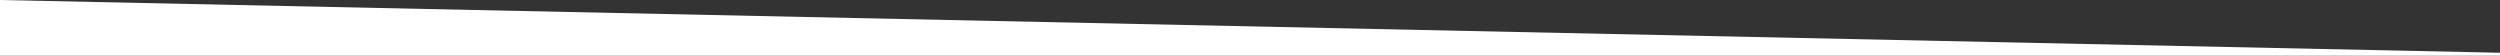 <?xml version="1.0" encoding="utf-8"?>
<!-- Generator: Adobe Illustrator 20.1.0, SVG Export Plug-In . SVG Version: 6.00 Build 0)  -->
<svg version="1.1" id="Layer_1" xmlns="http://www.w3.org/2000/svg" xmlns:xlink="http://www.w3.org/1999/xlink" x="0px" y="0px"
	 viewBox="0 0 1000 22.3" style="enable-background:new 0 0 1000 22.3;" xml:space="preserve">
<rect x="0" y="0" width="1000" height="22.3" fill="#333333" stroke="none"/>
<style type="text/css">
	.st0{fill:#FFFFFF;}
</style>
<polygon class="st0" points="0,22.3 1000,22.3 1000,21.1 0,0 "/>
</svg>
